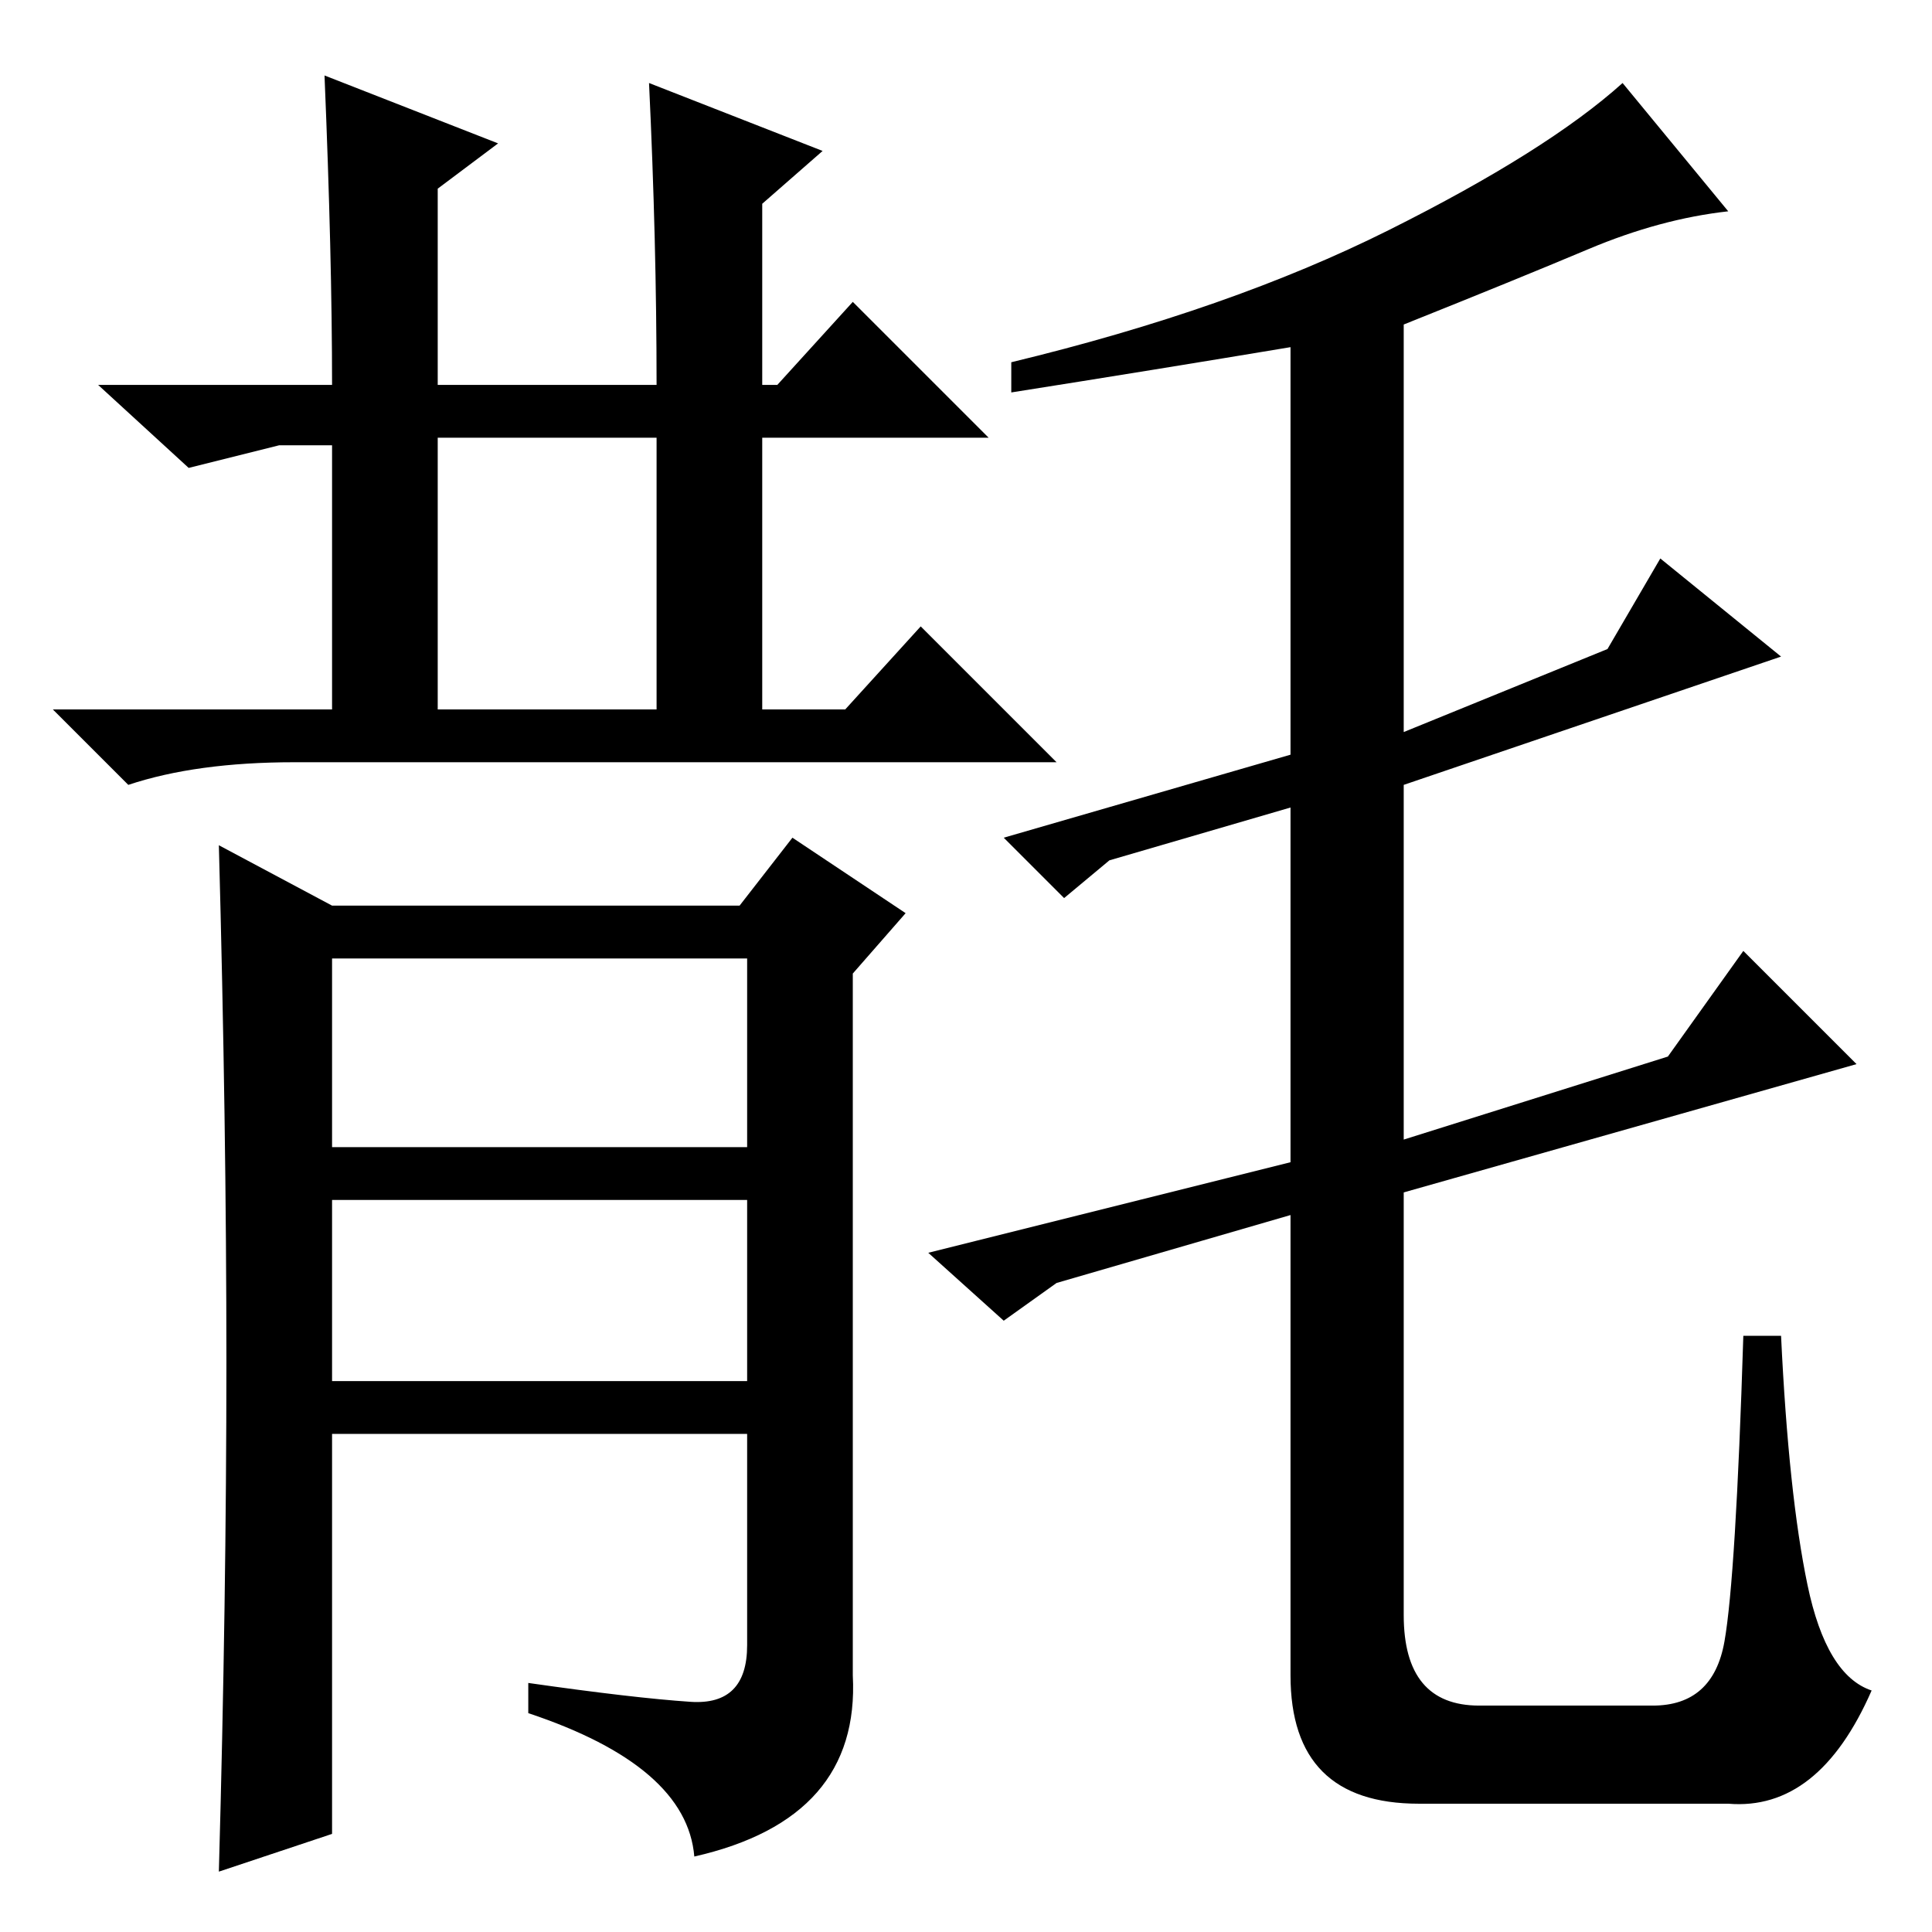 <?xml version="1.0" standalone="no"?>
<!DOCTYPE svg PUBLIC "-//W3C//DTD SVG 1.1//EN" "http://www.w3.org/Graphics/SVG/1.1/DTD/svg11.dtd" >
<svg xmlns="http://www.w3.org/2000/svg" xmlns:xlink="http://www.w3.org/1999/xlink" version="1.1" viewBox="0 -36 256 256">
  <g transform="matrix(1 0 0 -1 0 220)">
   <path fill="currentColor"
d="M134 204v4q29 7 50 17.5t31 19.5l14 -17q-9 -1 -18.5 -5t-24.5 -10v-54l27 11l7 12l16 -13l-50 -17v-47l35 11l10 14l15 -15l-60 -17v-56q0 -12 10 -12h23q8 0 9.5 8.5t2.5 40.5h5q1 -21 3.5 -33t8.5 -14q-7 -16 -19 -15h-41q-17 0 -17 17v61l-31 -9l-7 -5l-10 9l48 12
v47l-24 -7l-6 -5l-8 8l38 11v54q-18 -3 -37 -6zM58 162h29v36h-29v-36zM44 104h55v25h-55v-25zM44 73h55v24h-55v-24zM58 231v-26h29q0 19 -1 40l23 -9l-8 -7v-24h2l10 11l18 -18h-30v-36h11l10 11l18 -18h-101q-13 0 -22 -3l-10 10h37v35h-7l-12 -3l-12 11h31q0 17 -1 41
l23 -9zM44 136h54l7 9l15 -10l-7 -8v-93q1 -19 -21 -24q-1 12 -22 19v4q14 -2 21.5 -2.5t7.5 7.5v28h-55v-53l-15 -5q1 36 1 67.5t-1 68.5z" />
  </g>

</svg>
